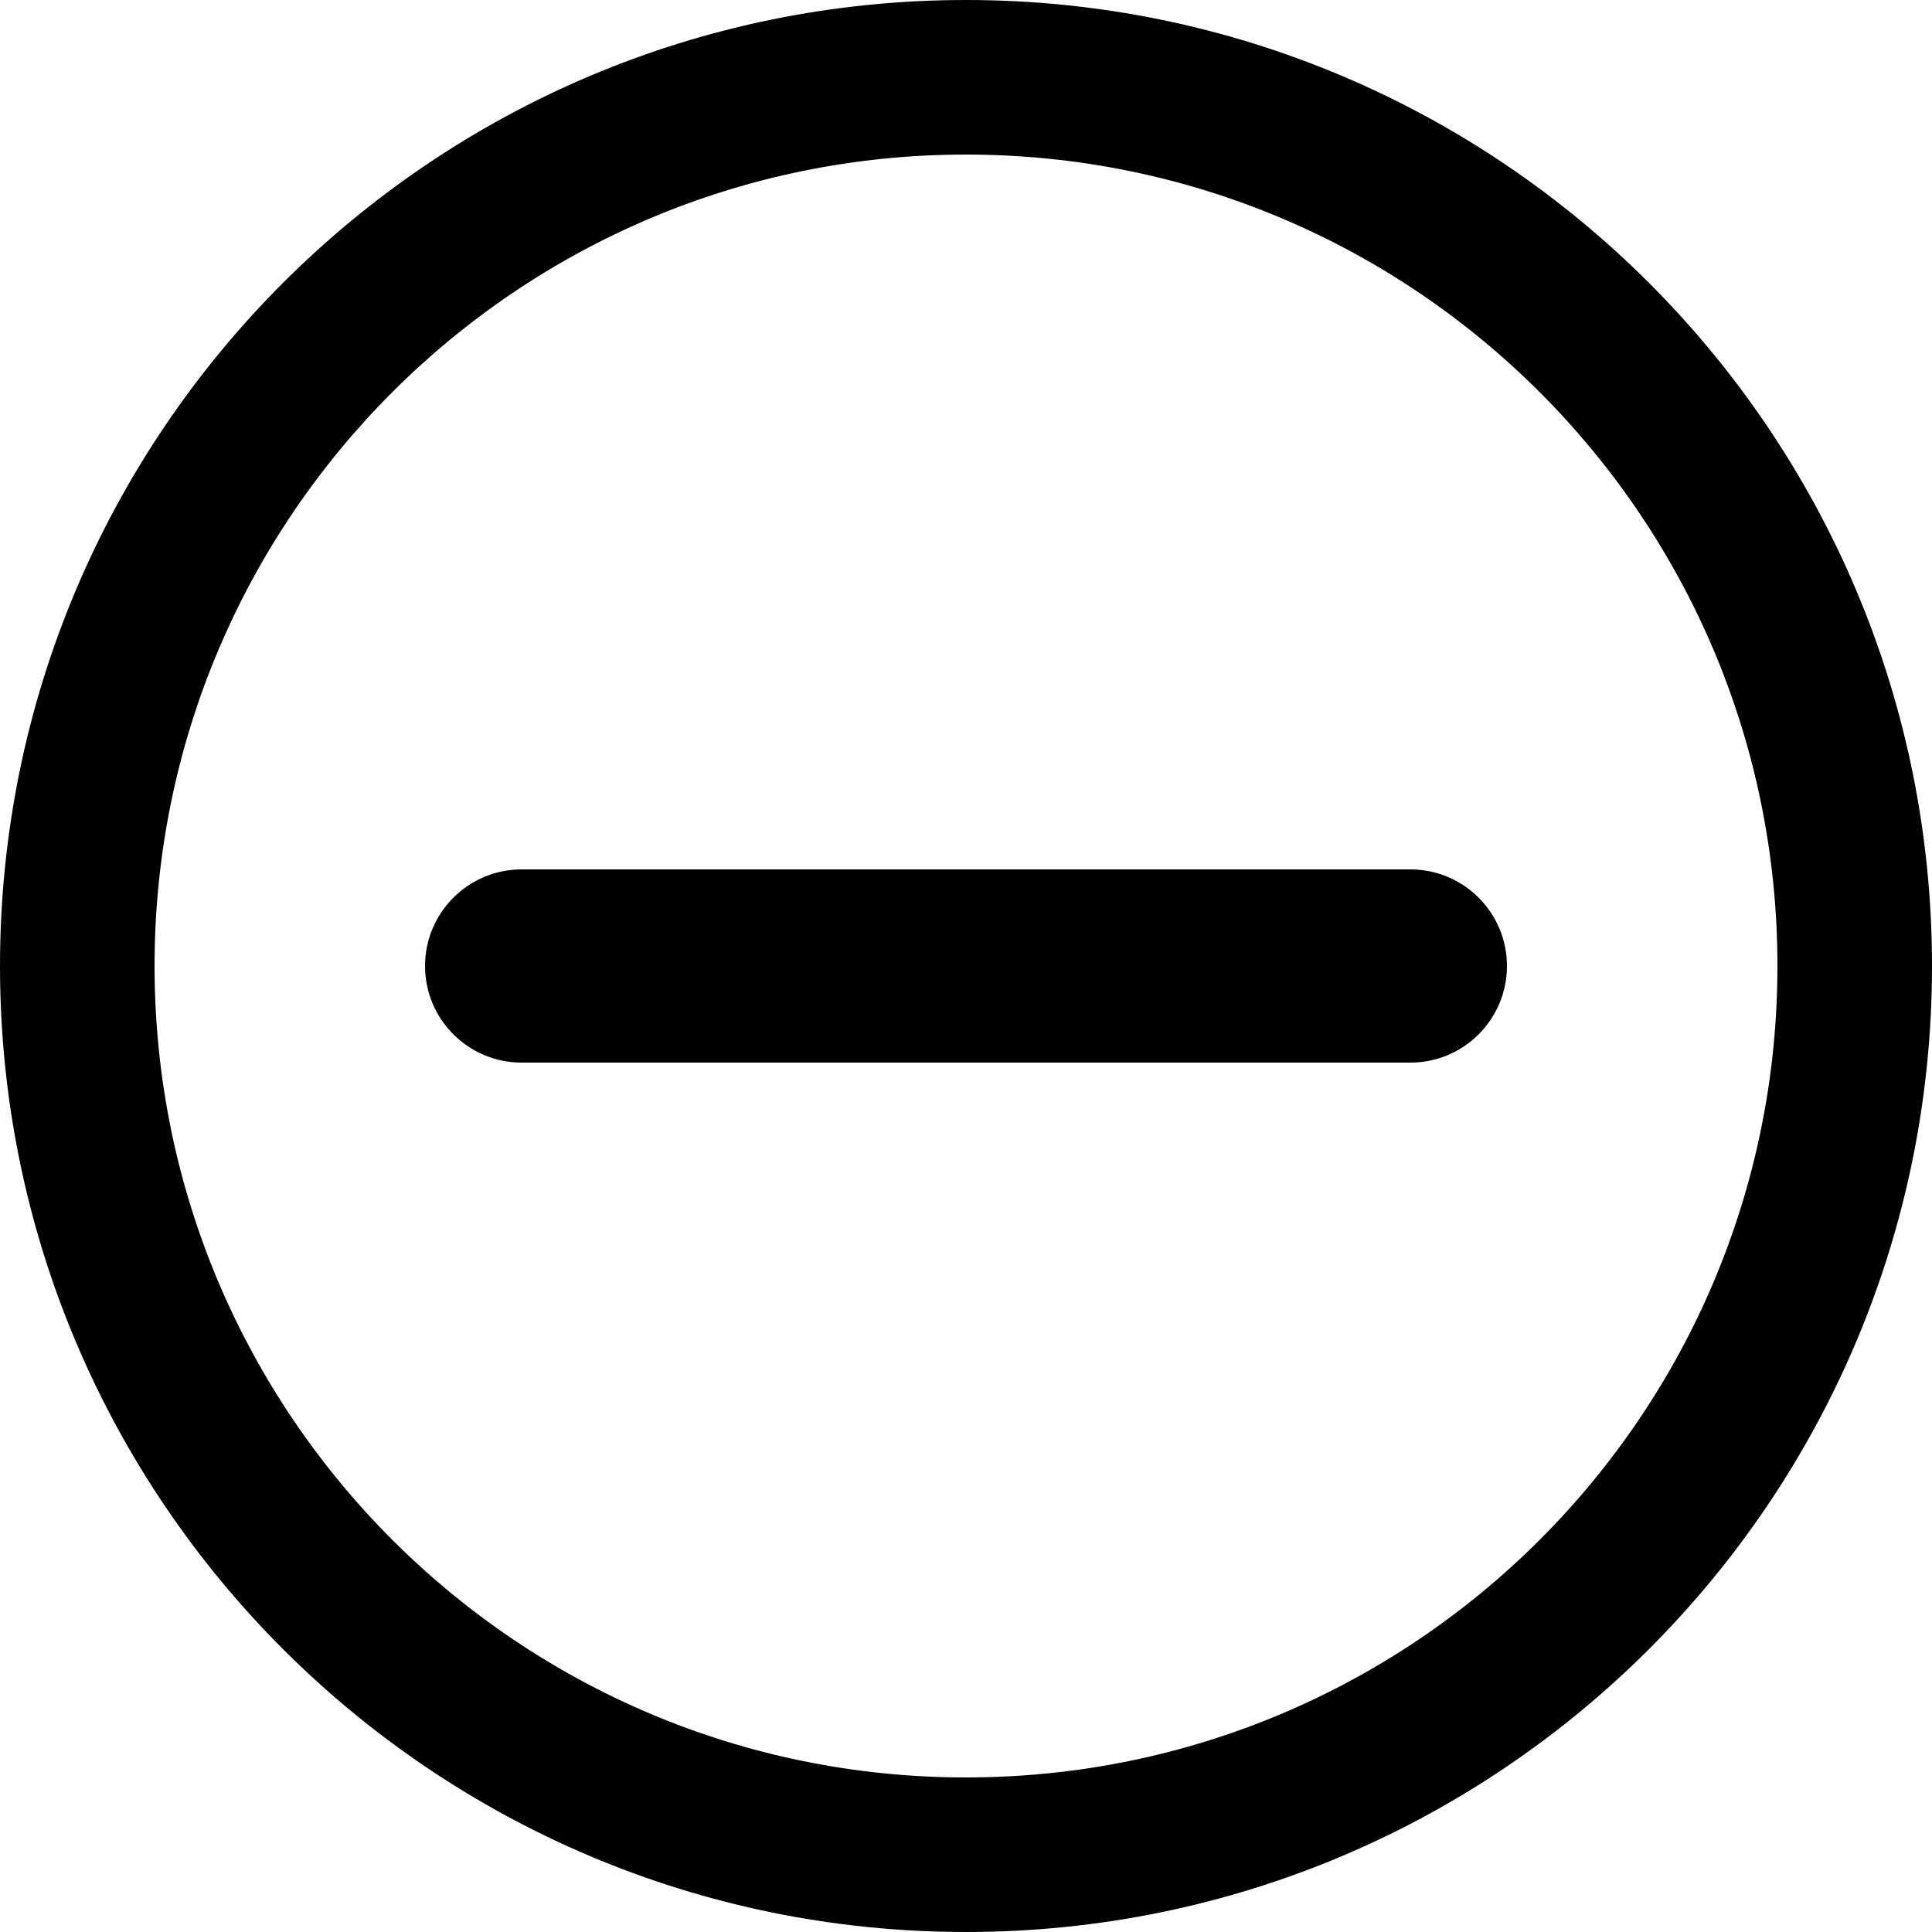 <?xml version="1.0" encoding="UTF-8"?>
<svg width="100px" height="100px" viewBox="0 0 100 100" version="1.1" xmlns="http://www.w3.org/2000/svg" xmlns:xlink="http://www.w3.org/1999/xlink">
    <title>Block</title>
    <g id="Block" stroke="none" stroke-width="1" fill="none" fill-rule="evenodd">
        <path d="M50,0 C77.614,0 100,22.386 100,50 C100,77.614 77.614,100 50,100 C22.386,100 0,77.614 0,50 C0,22.386 22.386,0 50,0 Z M50,8 C26.804,8 8,26.804 8,50 C8,73.196 26.804,92 50,92 C73.196,92 92,73.196 92,50 C92,26.804 73.196,8 50,8 Z M73,45 C75.761,45 78,47.239 78,50 C78,52.761 75.761,55 73,55 L27,55 C24.239,55 22,52.761 22,50 C22,47.239 24.239,45 27,45 L73,45 Z" id="Shadow"></path>
        <path d="M50,0 C77.614,0 100,22.386 100,50 C100,77.614 77.614,100 50,100 C22.386,100 0,77.614 0,50 C0,22.386 22.386,0 50,0 Z M50,8 C26.804,8 8,26.804 8,50 C8,73.196 26.804,92 50,92 C73.196,92 92,73.196 92,50 C92,26.804 73.196,8 50,8 Z M73,45 C75.761,45 78,47.239 78,50 C78,52.761 75.761,55 73,55 L27,55 C24.239,55 22,52.761 22,50 C22,47.239 24.239,45 27,45 L73,45 Z" id="Colour" fill="#000000"></path>
    </g>
</svg>